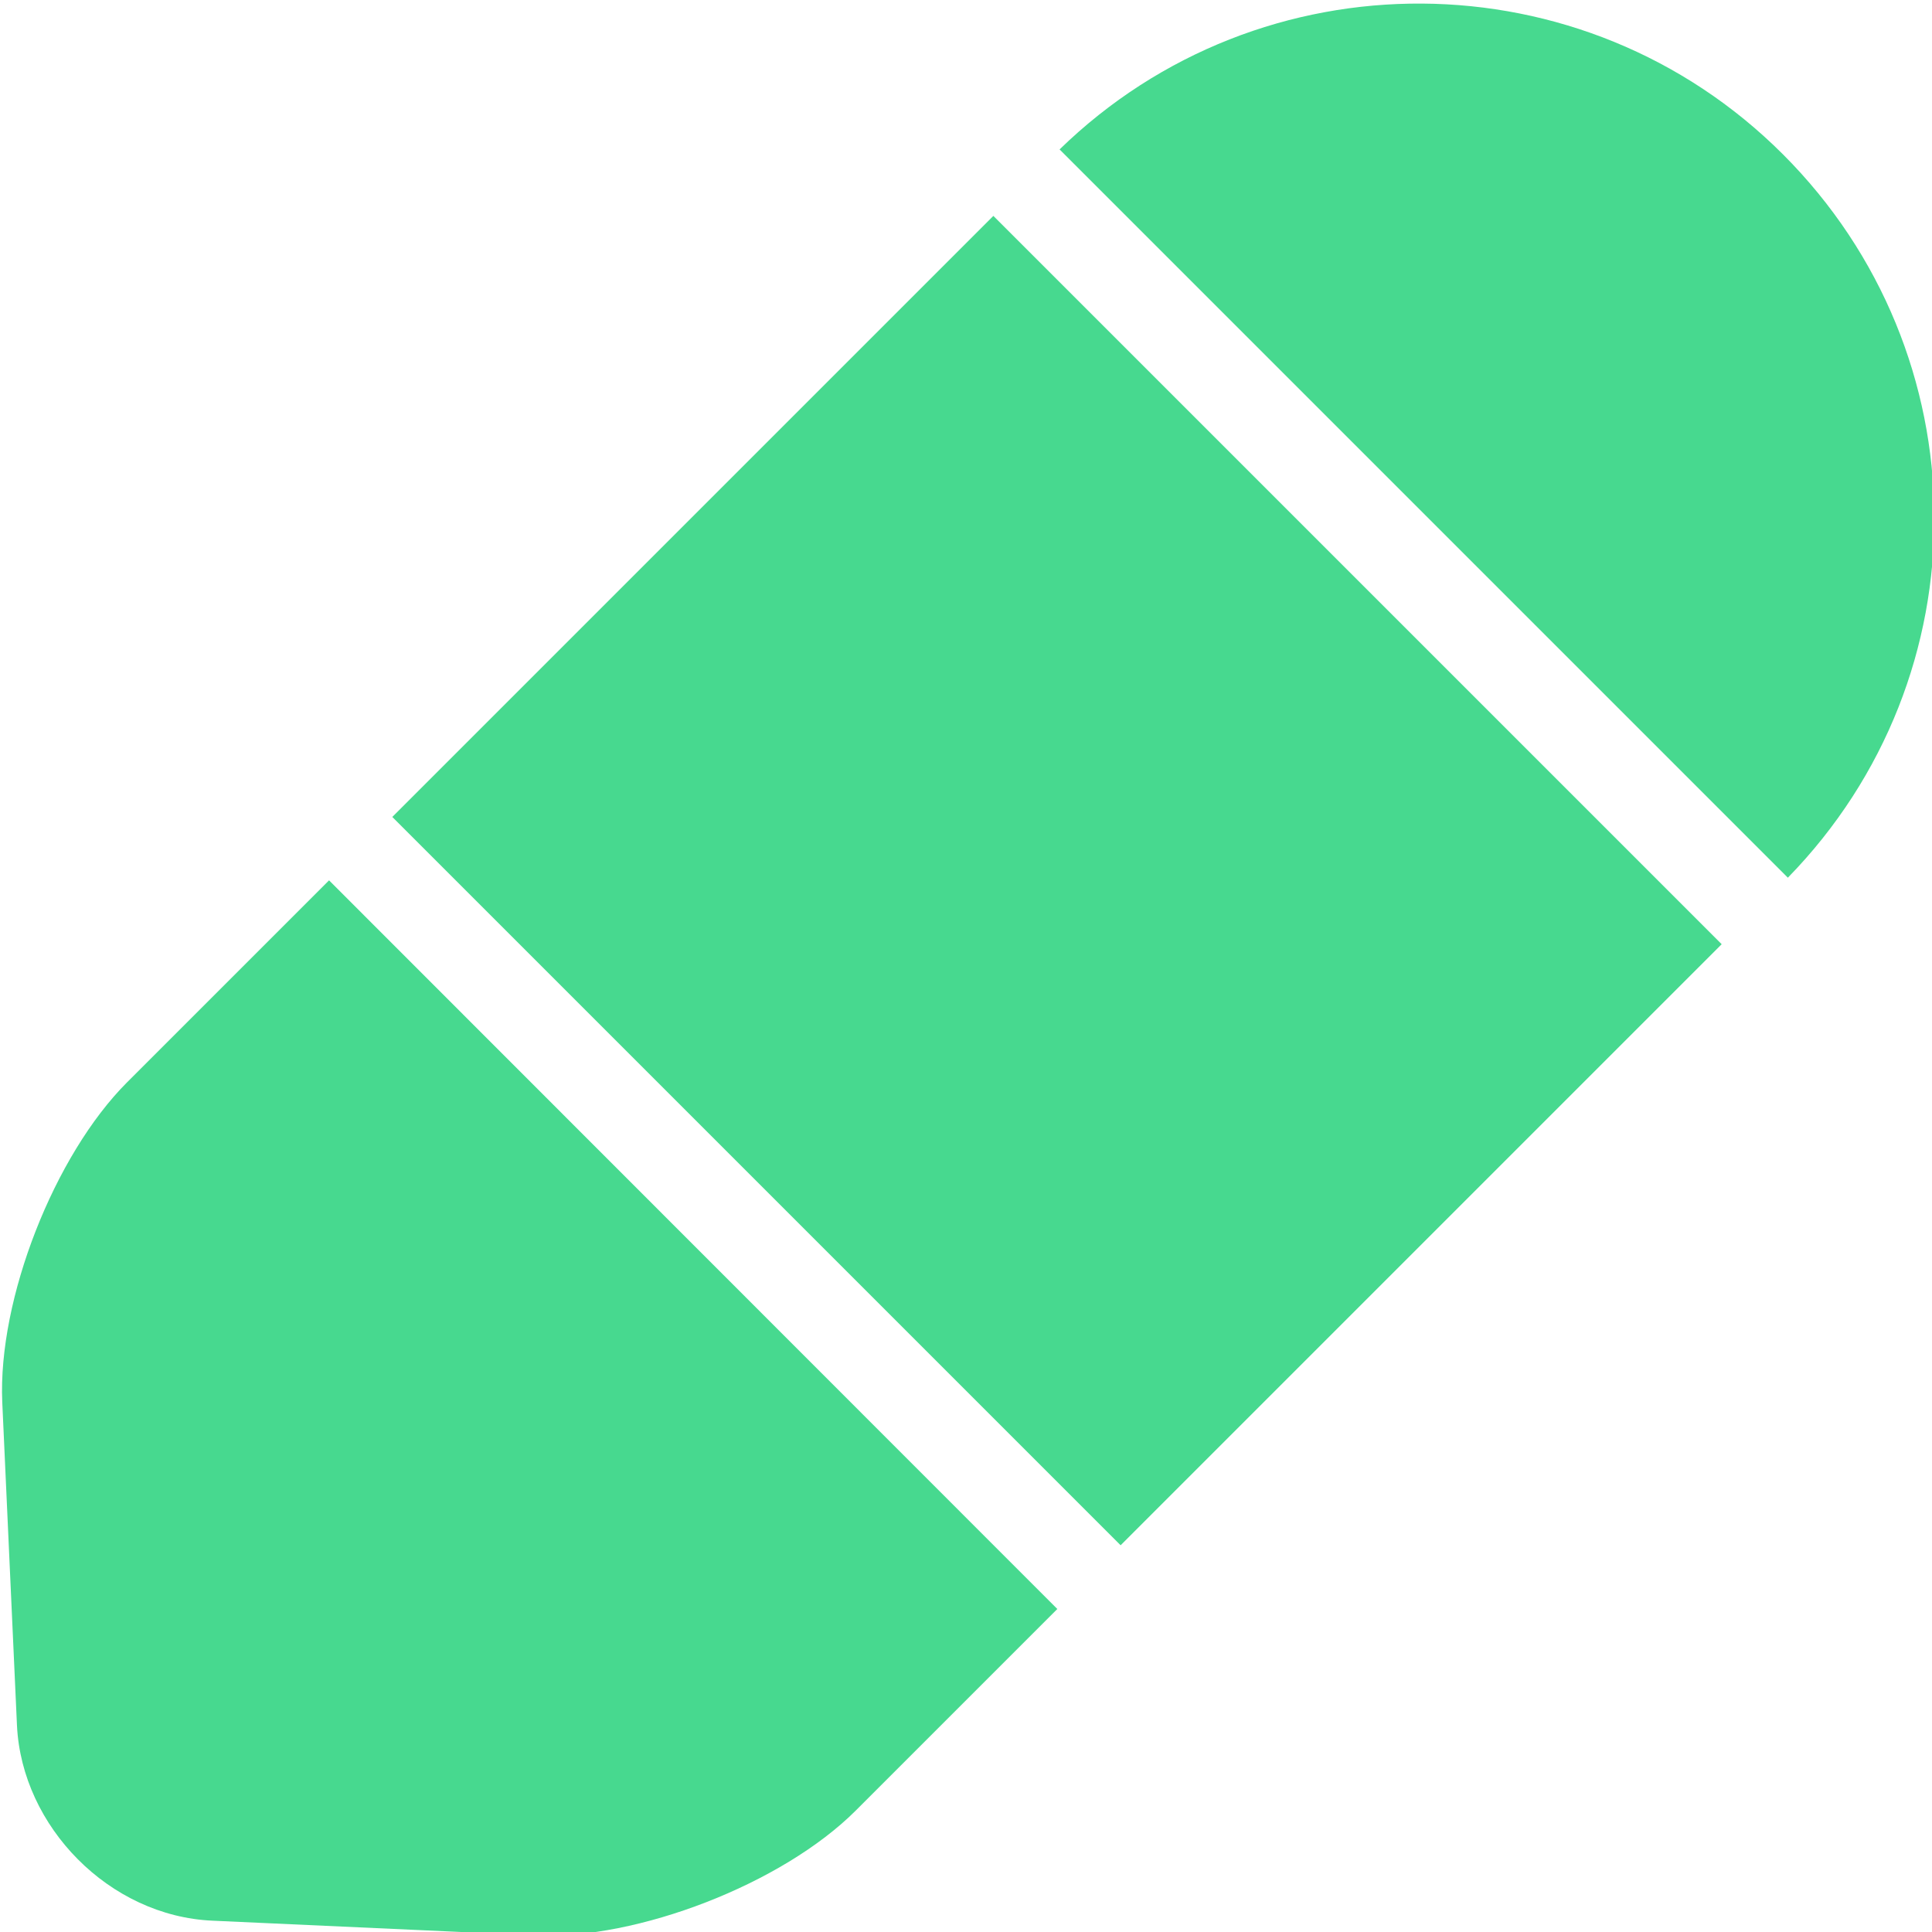 <?xml version="1.0" encoding="utf-8"?>
<!-- Generator: Adobe Illustrator 21.0.0, SVG Export Plug-In . SVG Version: 6.00 Build 0)  -->
<svg version="1.1" id="图层_1" xmlns="http://www.w3.org/2000/svg" xmlns:xlink="http://www.w3.org/1999/xlink" x="0px" y="0px"
	 viewBox="0 0 512 512" style="enable-background:new 0 0 512 512;" xml:space="preserve">
<style type="text/css">
	.st0{fill:#47D98F;}
</style>
<g>
	<path class="st0" d="M472.5,40.9c-52.8-52.8-138.3-53.3-191.7-1.3l193,193C526.1,179,525.4,93.8,472.5,40.9z"/>
	
		<rect x="167.5" y="96.9" transform="matrix(0.707 -0.707 0.707 0.707 -82.967 266.414)" class="st0" width="225.3" height="273"/>
	<path class="st0" d="M33.7,286.8c-19.3,19.3-34.3,57.5-33.1,84.8l3.9,85.7C5.8,484.1,29,507.8,56.3,509l85.7,3.9
		c26.8,1.2,65.3-13.6,84.8-33.1l53.4-53.4l-193-193.1L33.7,286.8z"/>
</g>
</svg>
